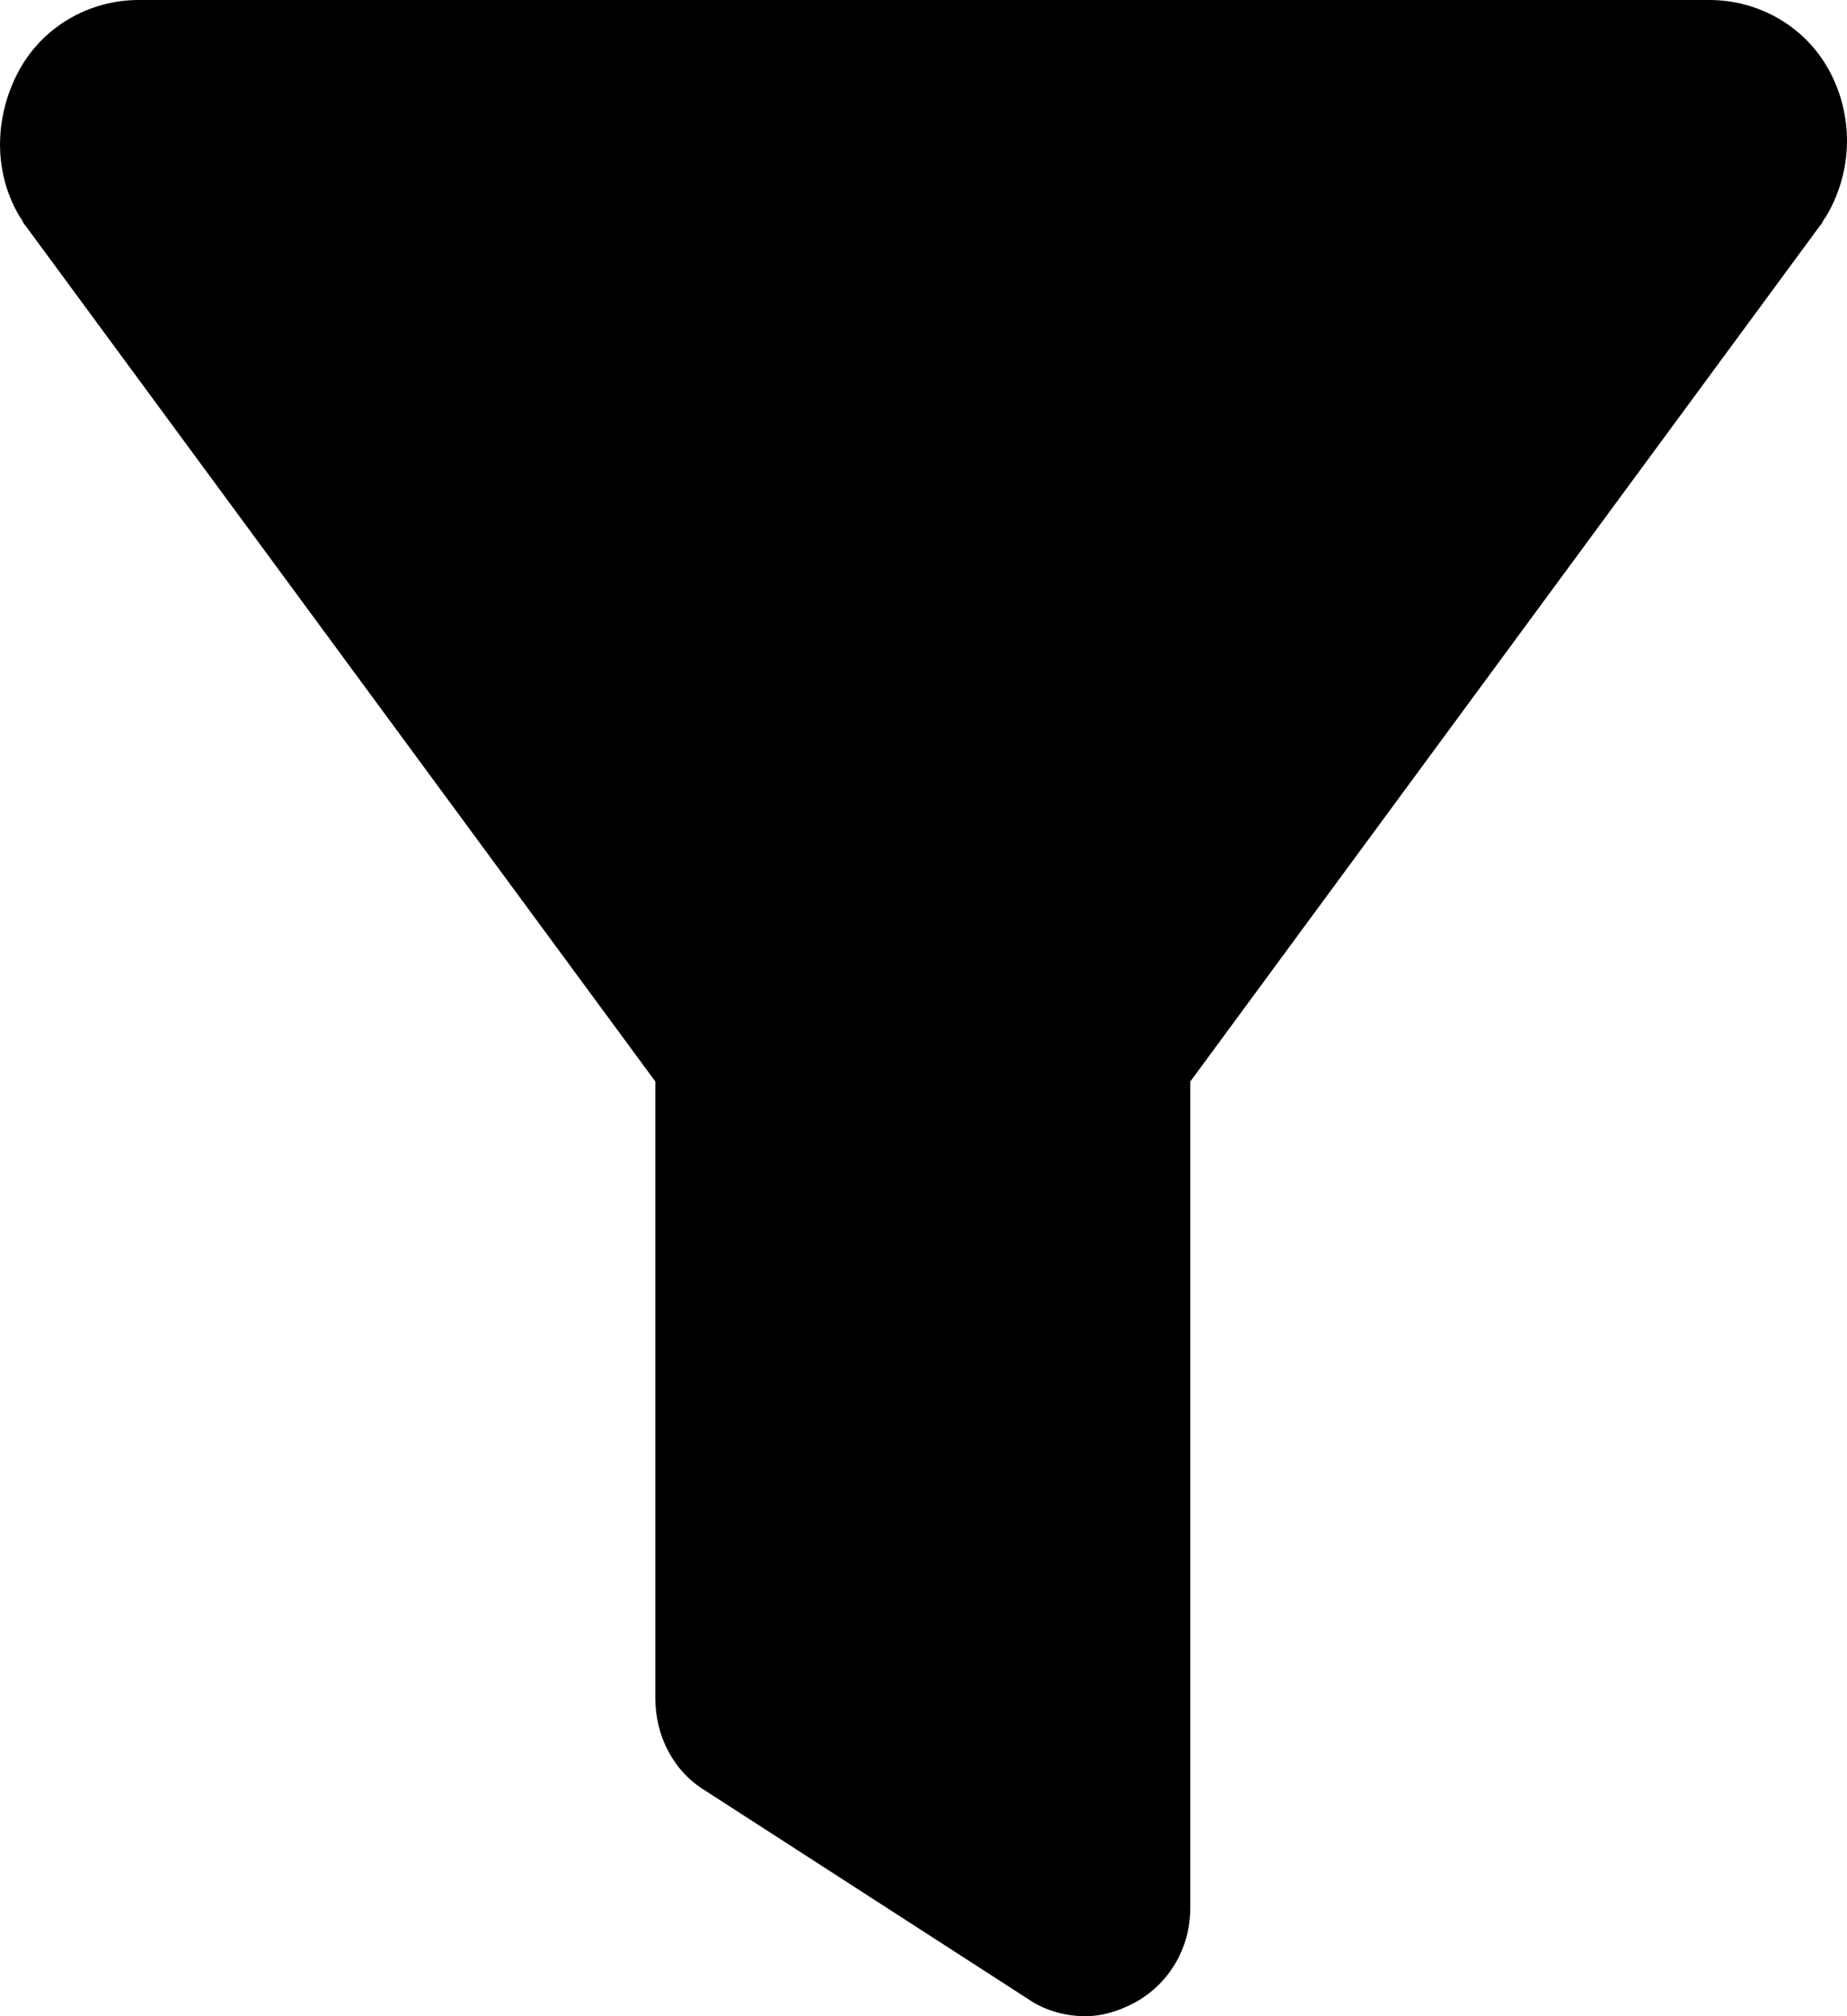 <svg width="11" height="12" viewBox="0 0 11 12" fill="none" xmlns="http://www.w3.org/2000/svg">
<path d="M10.903 0.437C10.762 0.162 10.479 0 10.181 0H0.826C0.528 0 0.245 0.162 0.104 0.437C-0.037 0.712 -0.037 1.035 0.12 1.294C0.135 1.31 0.135 1.326 0.151 1.342L3.903 6.437V10.108C3.903 10.334 4.012 10.544 4.201 10.658L6.131 11.903C6.226 11.968 6.351 12 6.461 12C6.571 12 6.665 11.968 6.759 11.919C6.963 11.806 7.089 11.596 7.089 11.353V6.437L10.84 1.342C10.856 1.326 10.856 1.31 10.872 1.294C11.029 1.035 11.044 0.712 10.903 0.437Z" fill="black"/>
</svg>
